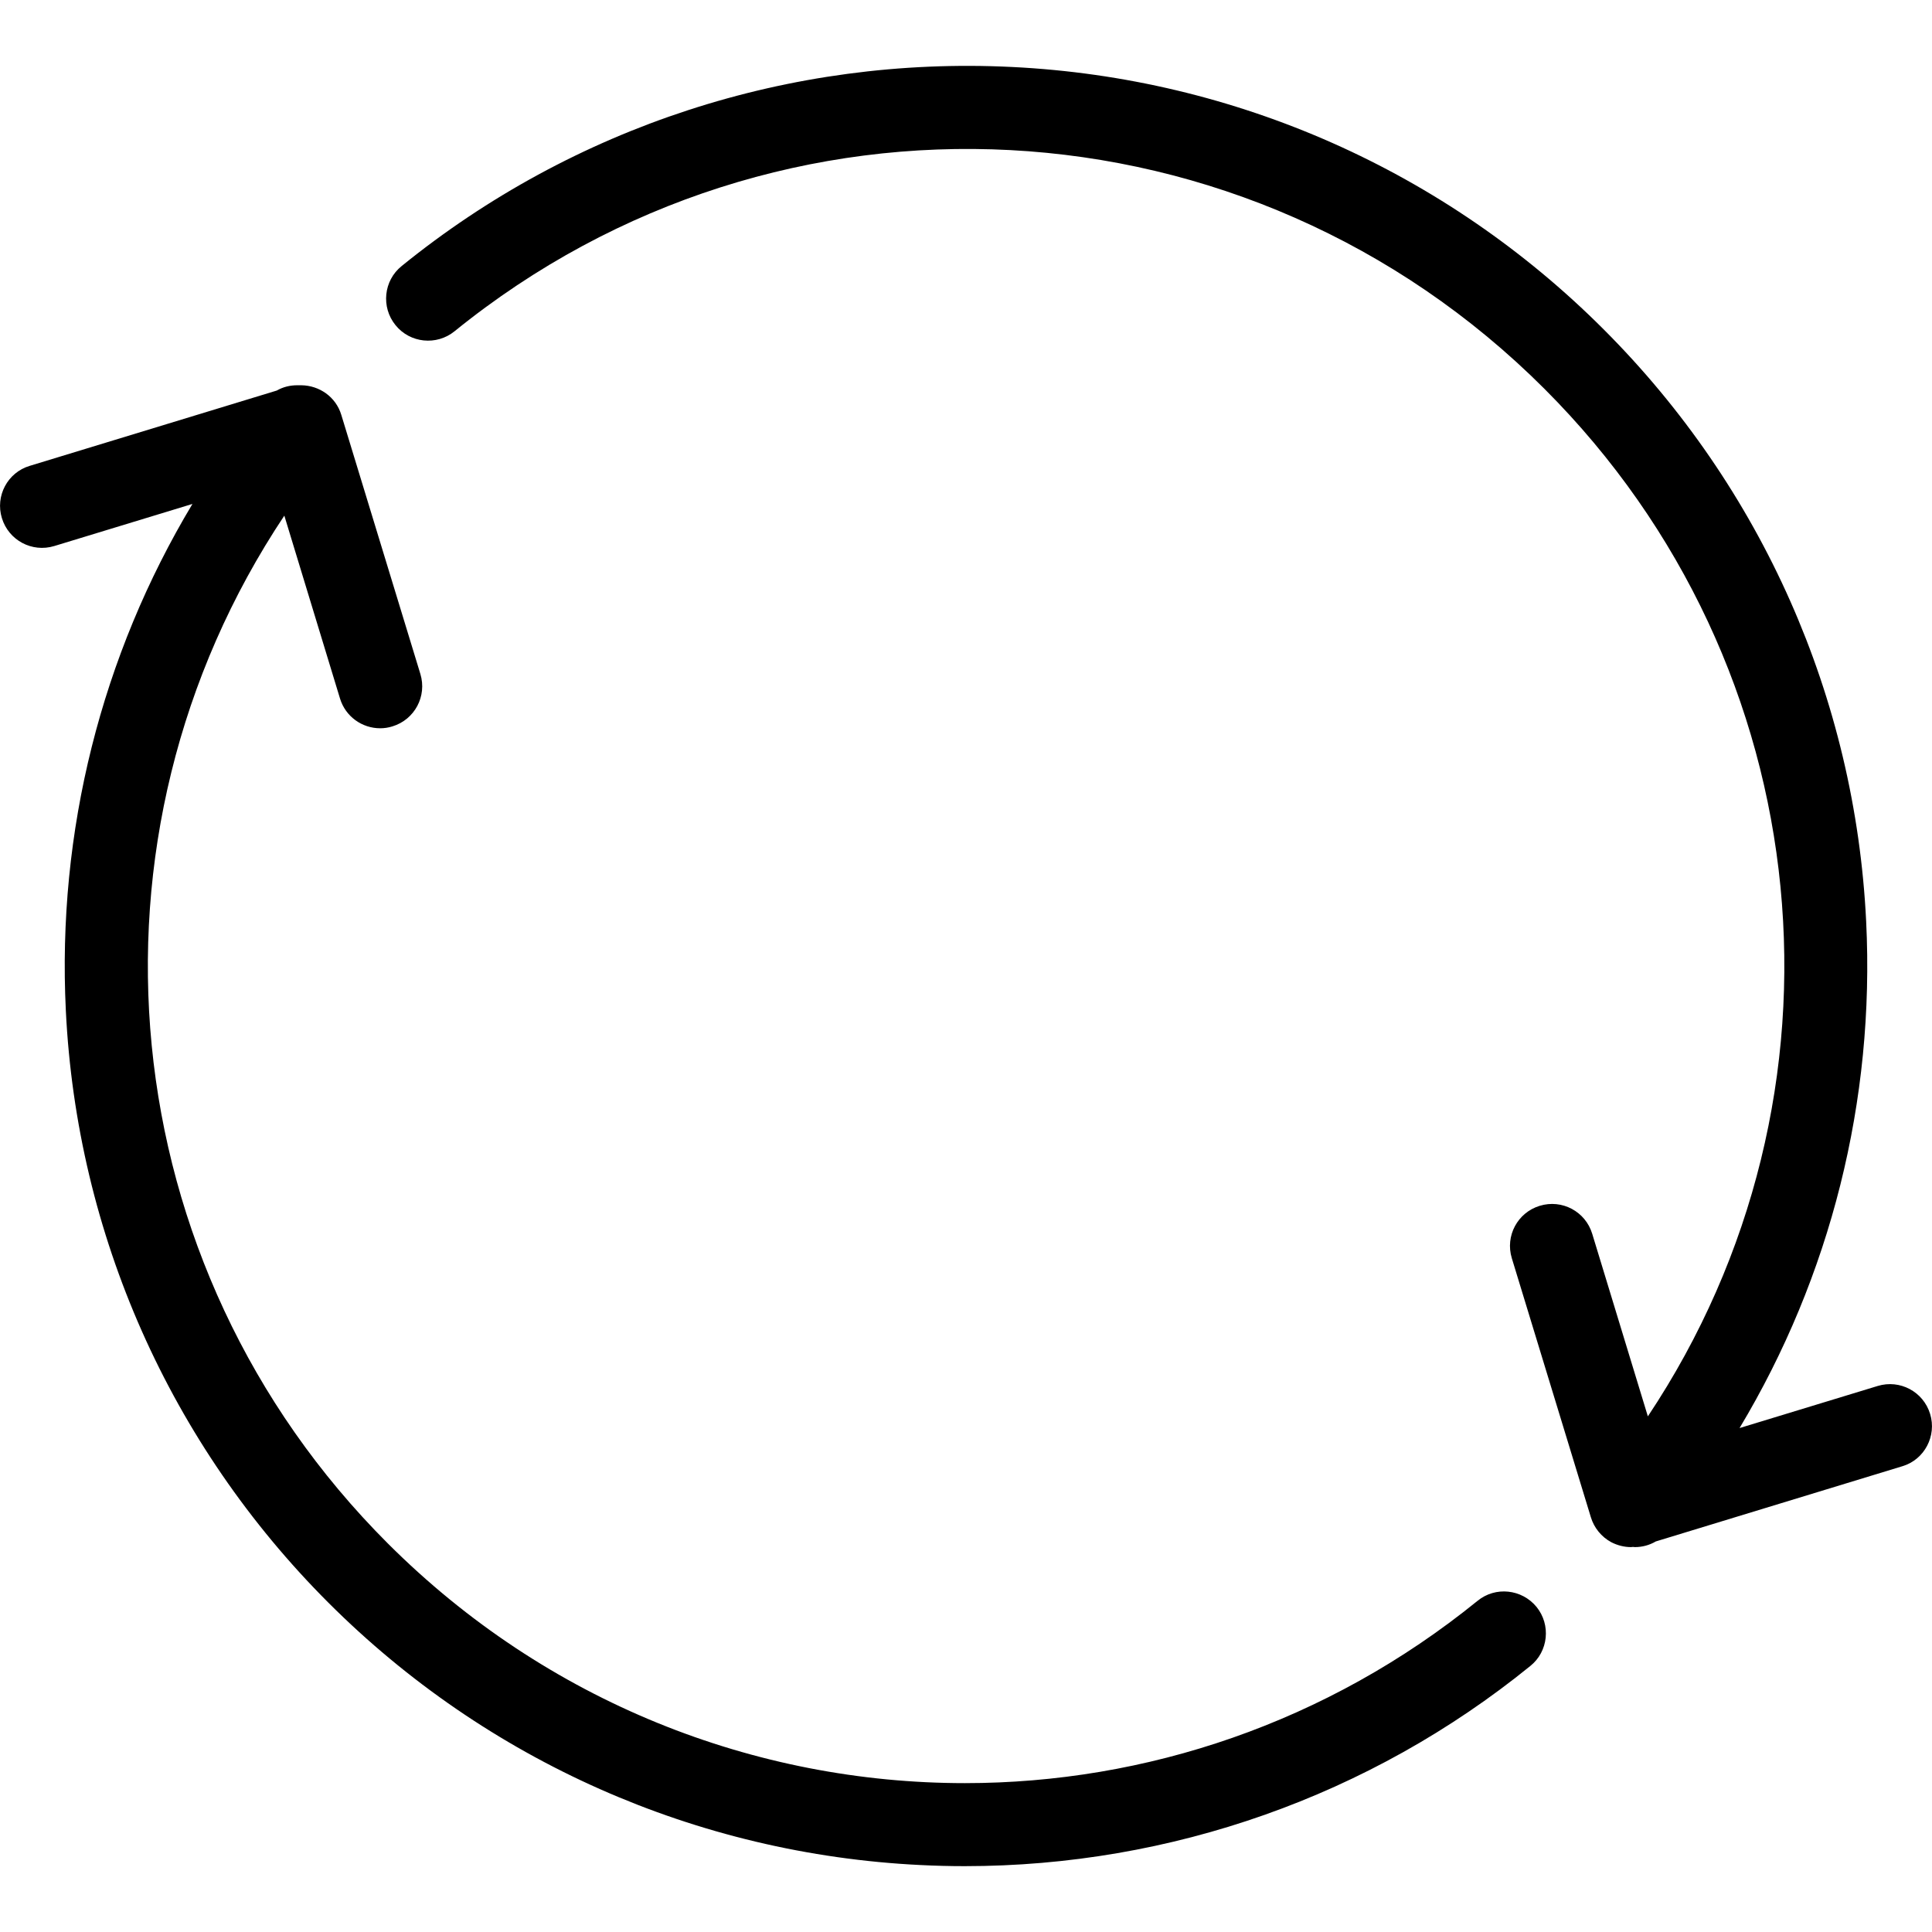 <?xml version="1.0" standalone="no"?><!DOCTYPE svg PUBLIC "-//W3C//DTD SVG 1.1//EN" "http://www.w3.org/Graphics/SVG/1.1/DTD/svg11.dtd"><svg t="1739431684583" class="icon" viewBox="0 0 1024 1024" version="1.1" xmlns="http://www.w3.org/2000/svg" p-id="4215" width="32" height="32" xmlns:xlink="http://www.w3.org/1999/xlink"><path d="M783.1 848.5c-79.8 64.7-175.9 96.6-271.7 96.6-111 0-221.6-42.8-305.9-127.1-147.3-147.3-168-374.8-54.8-544.7l29.5 96.9c2.9 9.6 11.7 15.8 21.3 15.8 2.1 0 4.3-0.3 6.5-1 11.8-3.6 18.4-16 14.8-27.8l-41.9-137.3c-2.9-9.6-11.7-15.6-21.2-15.7h-2.2c-3.8 0-7.5 0.9-10.8 2.8L15.8 246.9C4 250.4-2.6 262.9 1 274.6c3.6 11.8 16 18.4 27.8 14.8l73.2-22.3c-48.2 80.3-71.8 173.6-67.1 268.6C40.7 654.1 90.1 765.5 174 849.4c83.9 83.9 195.3 133.3 313.7 139.1 7.9 0.4 15.8 0.6 23.6 0.6 109.2 0 214.9-37.2 299.8-106.1 9.6-7.7 11-21.8 3.3-31.3-7.8-9.5-21.8-11-31.3-3.2zM1023 749.4c-3.6-11.8-16-18.4-27.8-14.8L922 756.9c48.2-80.3 71.8-173.6 67.1-268.6-5.8-118.4-55.2-229.8-139.1-313.7C766.2 90.7 654.8 41.3 536.4 35.5 418.8 29.7 303.9 67.2 212.9 141c-9.6 7.7-11 21.8-3.3 31.3 7.7 9.6 21.8 11 31.3 3.3C413.2 35.9 661.5 49 818.6 206.1c147.3 147.3 168 374.8 54.8 544.6l-29.5-96.8c-3.6-11.8-16-18.4-27.8-14.8-11.8 3.6-18.4 16-14.8 27.8l41.9 137.3c1.7 5.6 5.6 10.4 10.8 13.2 3.3 1.7 6.9 2.6 10.5 2.6 0.3 0 0.7-0.1 1-0.1 0.3 0 0.6 0.1 1 0.1 3.9 0 7.7-1 11.1-3l130.8-39.9c11.6-3.5 18.2-16 14.6-27.7z" p-id="4216"></path></svg>
